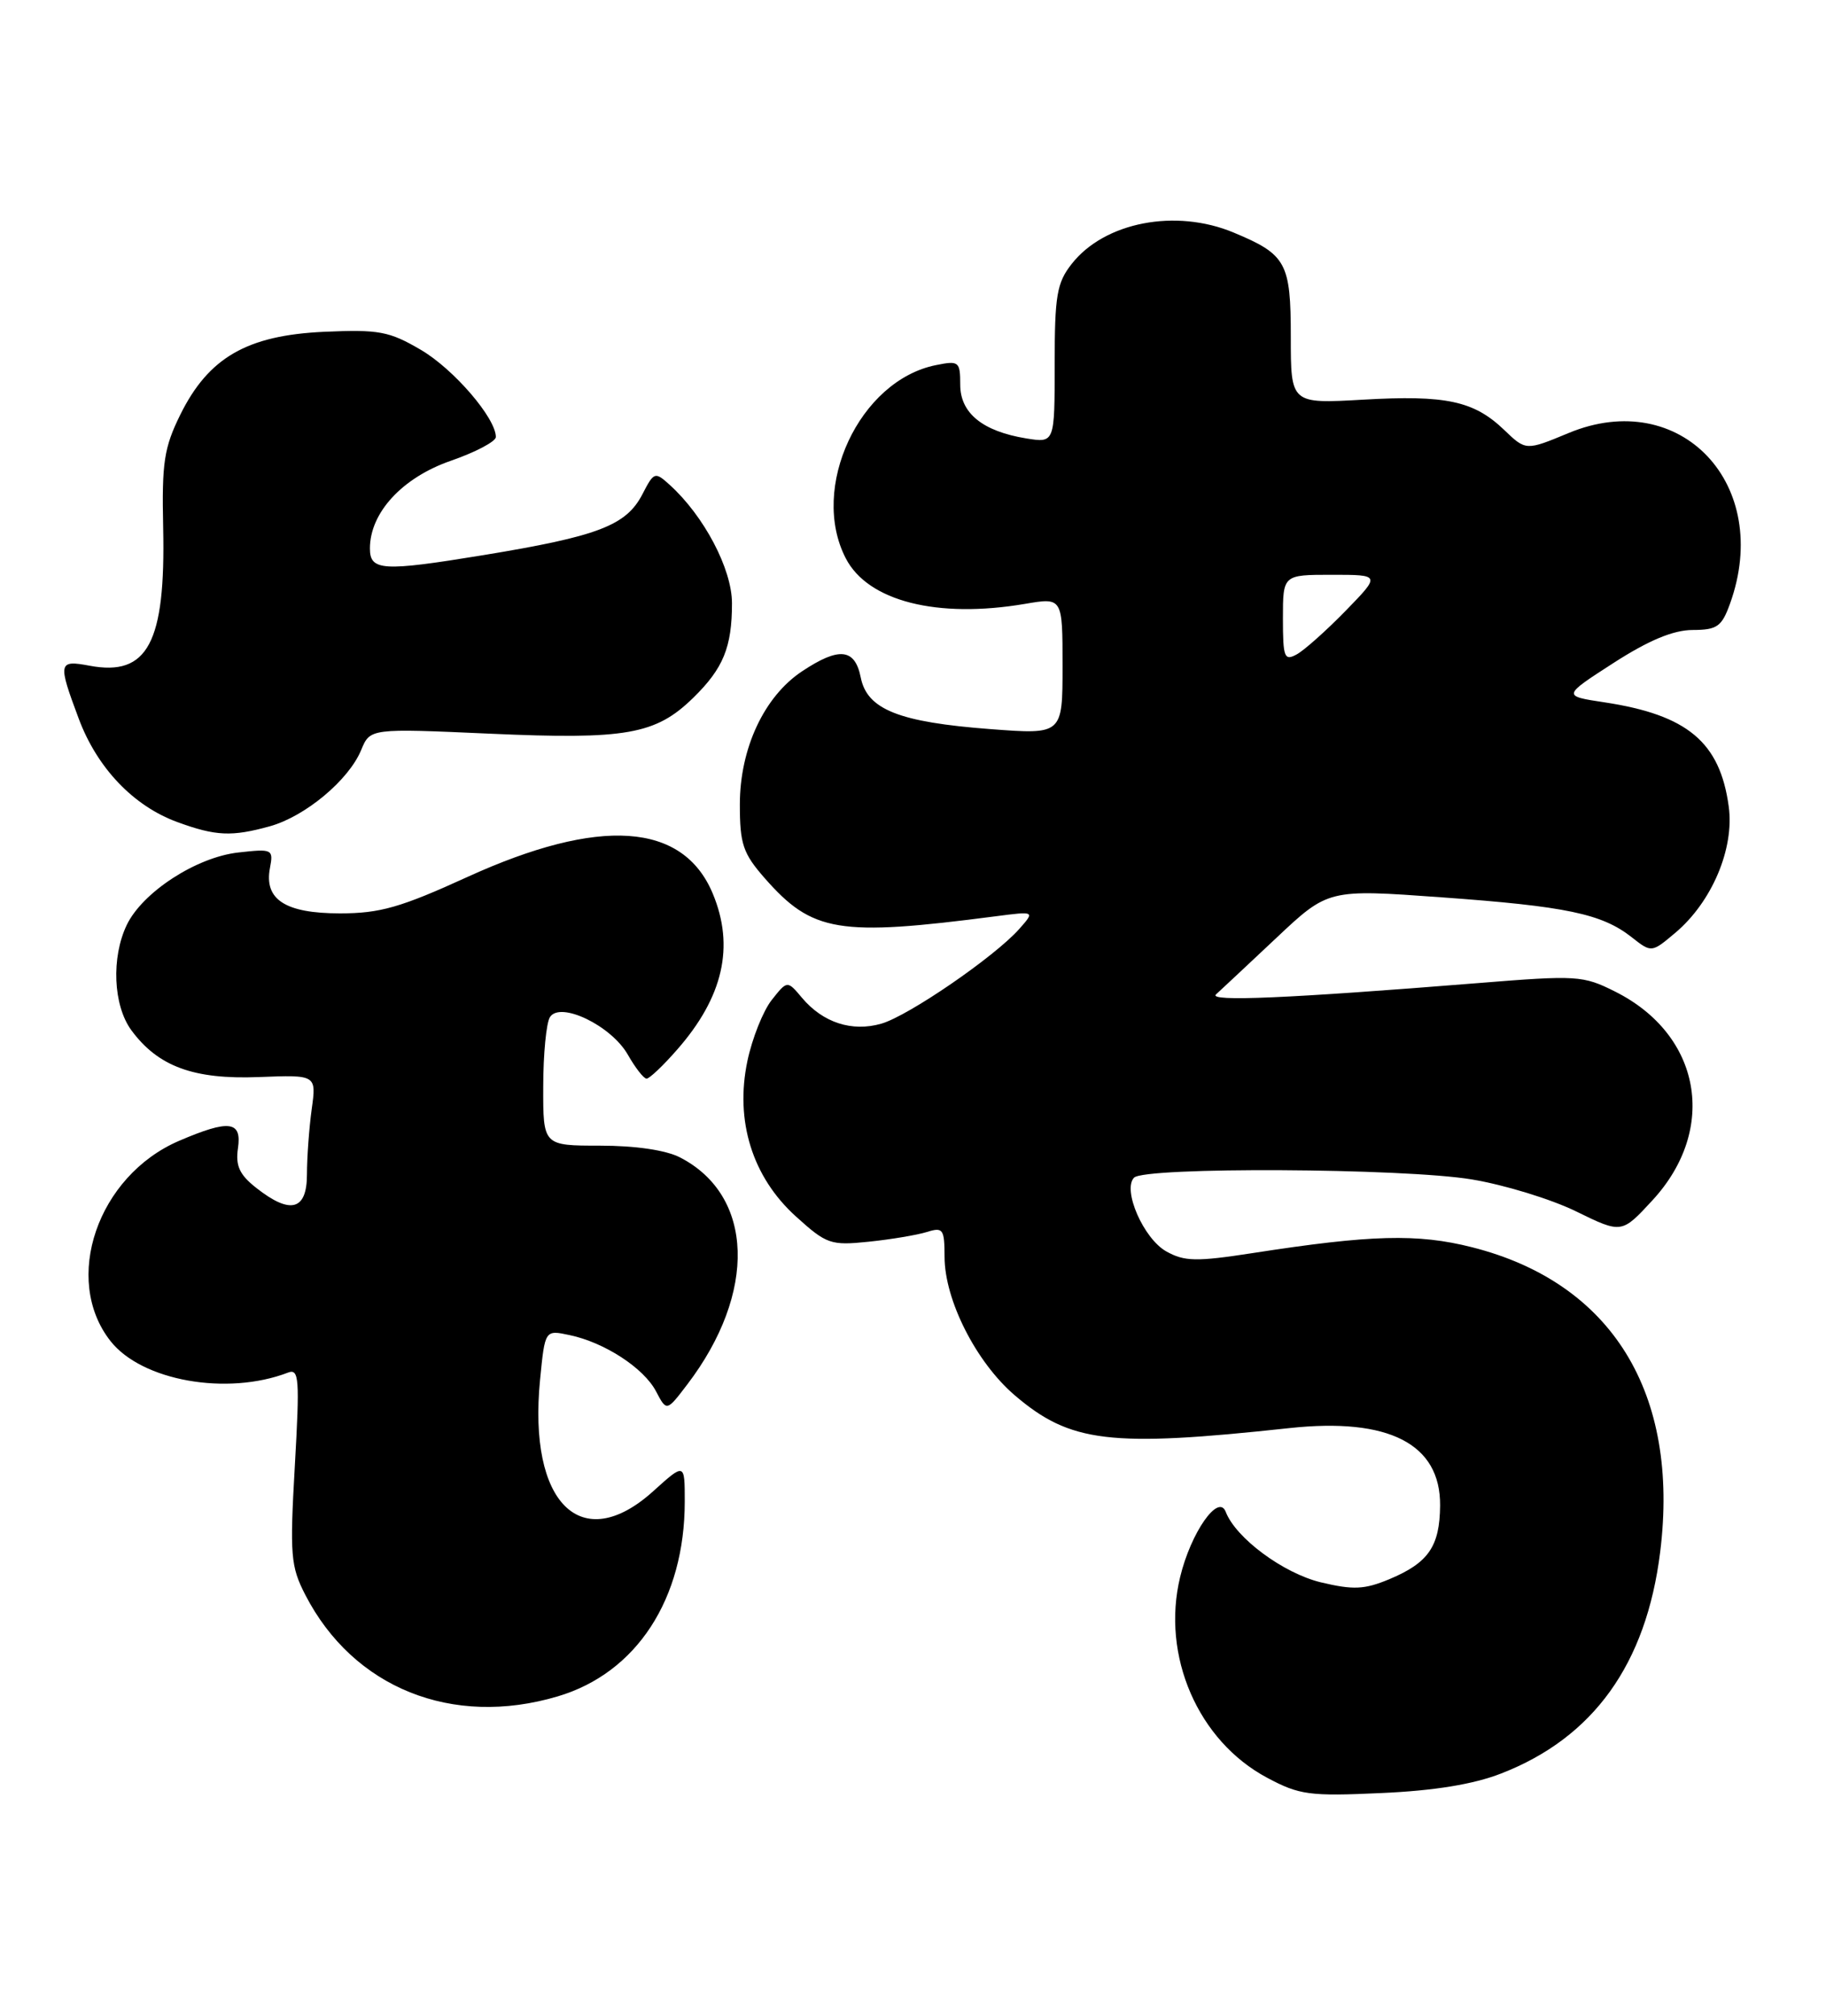 <?xml version="1.0" encoding="UTF-8" standalone="no"?>
<!DOCTYPE svg PUBLIC "-//W3C//DTD SVG 1.1//EN" "http://www.w3.org/Graphics/SVG/1.1/DTD/svg11.dtd" >
<svg xmlns="http://www.w3.org/2000/svg" xmlns:xlink="http://www.w3.org/1999/xlink" version="1.1" viewBox="0 0 232 256">
 <g >
 <path fill="currentColor"
d=" M 190.72 225.24 C 202.45 220.69 209.16 211.35 210.93 197.12 C 213.44 176.90 204.79 162.89 187.02 158.40 C 180.10 156.65 174.20 156.81 159.18 159.14 C 151.99 160.25 150.49 160.22 148.18 158.93 C 145.30 157.32 142.59 151.13 144.08 149.57 C 145.40 148.18 178.36 148.35 187.00 149.79 C 191.12 150.47 197.10 152.30 200.27 153.86 C 206.04 156.68 206.04 156.68 209.96 152.43 C 218.29 143.39 216.15 131.42 205.22 125.94 C 201.12 123.88 200.37 123.84 187.72 124.86 C 163.70 126.79 153.46 127.24 154.50 126.29 C 155.05 125.79 158.48 122.58 162.13 119.15 C 168.75 112.92 168.75 112.92 183.13 113.96 C 198.98 115.10 203.52 116.05 207.30 119.02 C 209.83 121.01 209.83 121.01 212.84 118.48 C 217.50 114.56 220.38 107.77 219.64 102.42 C 218.53 94.26 214.40 90.80 203.87 89.20 C 198.50 88.39 198.50 88.39 205.00 84.20 C 209.49 81.31 212.60 80.02 215.05 80.01 C 218.16 80.00 218.75 79.59 219.80 76.68 C 225.27 61.54 213.52 49.10 199.31 54.99 C 193.87 57.25 193.87 57.25 191.11 54.60 C 187.26 50.91 183.71 50.15 173.16 50.76 C 164.00 51.28 164.00 51.28 164.00 42.79 C 164.00 33.36 163.44 32.33 156.75 29.54 C 149.38 26.46 140.34 28.20 136.17 33.51 C 134.27 35.92 134.00 37.53 134.00 46.27 C 134.00 56.26 134.00 56.26 130.39 55.68 C 124.83 54.77 122.00 52.47 122.00 48.85 C 122.00 45.92 121.83 45.78 118.92 46.37 C 109.19 48.31 102.82 61.96 107.46 70.91 C 110.27 76.36 119.09 78.59 130.25 76.69 C 135.00 75.88 135.00 75.88 135.00 84.58 C 135.00 93.29 135.00 93.29 125.86 92.60 C 114.21 91.72 110.17 90.11 109.36 86.04 C 108.62 82.34 106.61 82.13 101.90 85.26 C 97.08 88.46 94.00 95.06 94.00 102.18 C 94.00 107.20 94.40 108.38 97.15 111.52 C 103.21 118.42 106.52 118.97 126.50 116.37 C 131.50 115.72 131.50 115.72 129.50 117.98 C 126.39 121.49 115.43 129.02 111.97 130.01 C 108.25 131.08 104.56 129.88 101.91 126.74 C 100.03 124.50 100.03 124.50 98.05 127.00 C 96.96 128.38 95.57 131.86 94.96 134.75 C 93.36 142.36 95.59 149.49 101.12 154.49 C 105.02 158.02 105.54 158.20 110.38 157.70 C 113.20 157.41 116.51 156.85 117.75 156.47 C 119.82 155.82 120.00 156.08 120.01 159.63 C 120.02 165.12 124.02 173.00 128.91 177.19 C 135.98 183.24 141.01 183.84 163.83 181.37 C 176.46 180.01 183.03 183.38 182.97 191.20 C 182.93 196.40 181.49 198.48 176.52 200.56 C 173.35 201.88 171.94 201.94 167.82 200.96 C 163.06 199.81 157.01 195.34 155.73 192.00 C 154.81 189.62 151.30 194.64 149.94 200.29 C 147.52 210.29 152.22 221.11 161.00 225.78 C 165.10 227.97 166.38 228.14 175.50 227.72 C 182.25 227.42 187.20 226.61 190.72 225.24 Z  M 70.87 215.44 C 80.88 212.47 87.00 203.08 87.00 190.70 C 87.00 185.77 87.00 185.77 83.00 189.38 C 73.86 197.64 67.06 190.93 68.62 175.20 C 69.24 168.89 69.24 168.89 72.37 169.56 C 76.81 170.49 81.81 173.75 83.36 176.72 C 84.70 179.27 84.70 179.27 87.32 175.83 C 96.20 164.18 95.81 151.85 86.41 147.00 C 84.61 146.07 80.73 145.50 76.25 145.50 C 69.00 145.50 69.00 145.50 69.02 138.00 C 69.02 133.88 69.41 129.90 69.87 129.18 C 71.17 127.12 77.67 130.26 79.77 133.95 C 80.72 135.62 81.79 136.99 82.15 136.99 C 82.50 137.00 84.25 135.35 86.02 133.32 C 91.89 126.64 93.36 120.20 90.56 113.49 C 86.78 104.43 76.18 103.72 59.38 111.38 C 50.90 115.25 48.28 116.00 43.20 116.00 C 36.24 116.00 33.53 114.24 34.30 110.23 C 34.75 107.85 34.61 107.78 30.27 108.27 C 24.94 108.87 18.12 113.30 16.11 117.46 C 14.12 121.61 14.38 127.68 16.68 130.83 C 20.07 135.44 24.59 137.11 32.85 136.79 C 40.21 136.50 40.21 136.50 39.60 140.89 C 39.27 143.30 39.00 147.02 39.00 149.14 C 39.00 153.73 36.90 154.29 32.54 150.85 C 30.44 149.20 29.91 148.06 30.23 145.85 C 30.75 142.36 29.14 142.15 22.77 144.88 C 12.39 149.33 7.88 162.49 14.04 170.32 C 18.01 175.37 28.85 177.30 36.60 174.32 C 38.00 173.79 38.09 175.08 37.46 186.16 C 36.81 197.52 36.93 198.94 38.79 202.55 C 44.88 214.37 57.46 219.43 70.87 215.44 Z  M 34.28 104.94 C 38.78 103.69 44.31 99.08 45.89 95.25 C 47.03 92.50 47.03 92.50 62.27 93.18 C 79.54 93.95 83.30 93.29 88.07 88.63 C 91.90 84.89 93.00 82.20 93.00 76.61 C 93.00 72.27 89.45 65.53 85.09 61.58 C 83.21 59.88 83.09 59.92 81.62 62.77 C 79.56 66.75 75.99 68.11 61.37 70.51 C 48.60 72.60 47.00 72.51 47.00 69.65 C 47.00 65.11 51.12 60.65 57.28 58.52 C 60.42 57.43 63.00 56.07 63.00 55.50 C 63.00 53.10 57.65 46.88 53.47 44.43 C 49.44 42.07 48.15 41.83 41.16 42.14 C 31.38 42.59 26.50 45.41 22.91 52.66 C 20.84 56.86 20.55 58.75 20.73 67.00 C 21.05 81.64 18.77 85.93 11.39 84.55 C 7.40 83.80 7.33 84.13 10.00 91.26 C 12.34 97.53 16.95 102.36 22.52 104.40 C 27.41 106.19 29.44 106.28 34.28 104.94 Z  M 163.00 78.54 C 163.00 73.00 163.00 73.00 169.21 73.00 C 175.42 73.00 175.42 73.00 170.96 77.58 C 168.51 80.09 165.71 82.59 164.75 83.11 C 163.18 83.97 163.00 83.51 163.00 78.54 Z "/>
</g>
</svg>